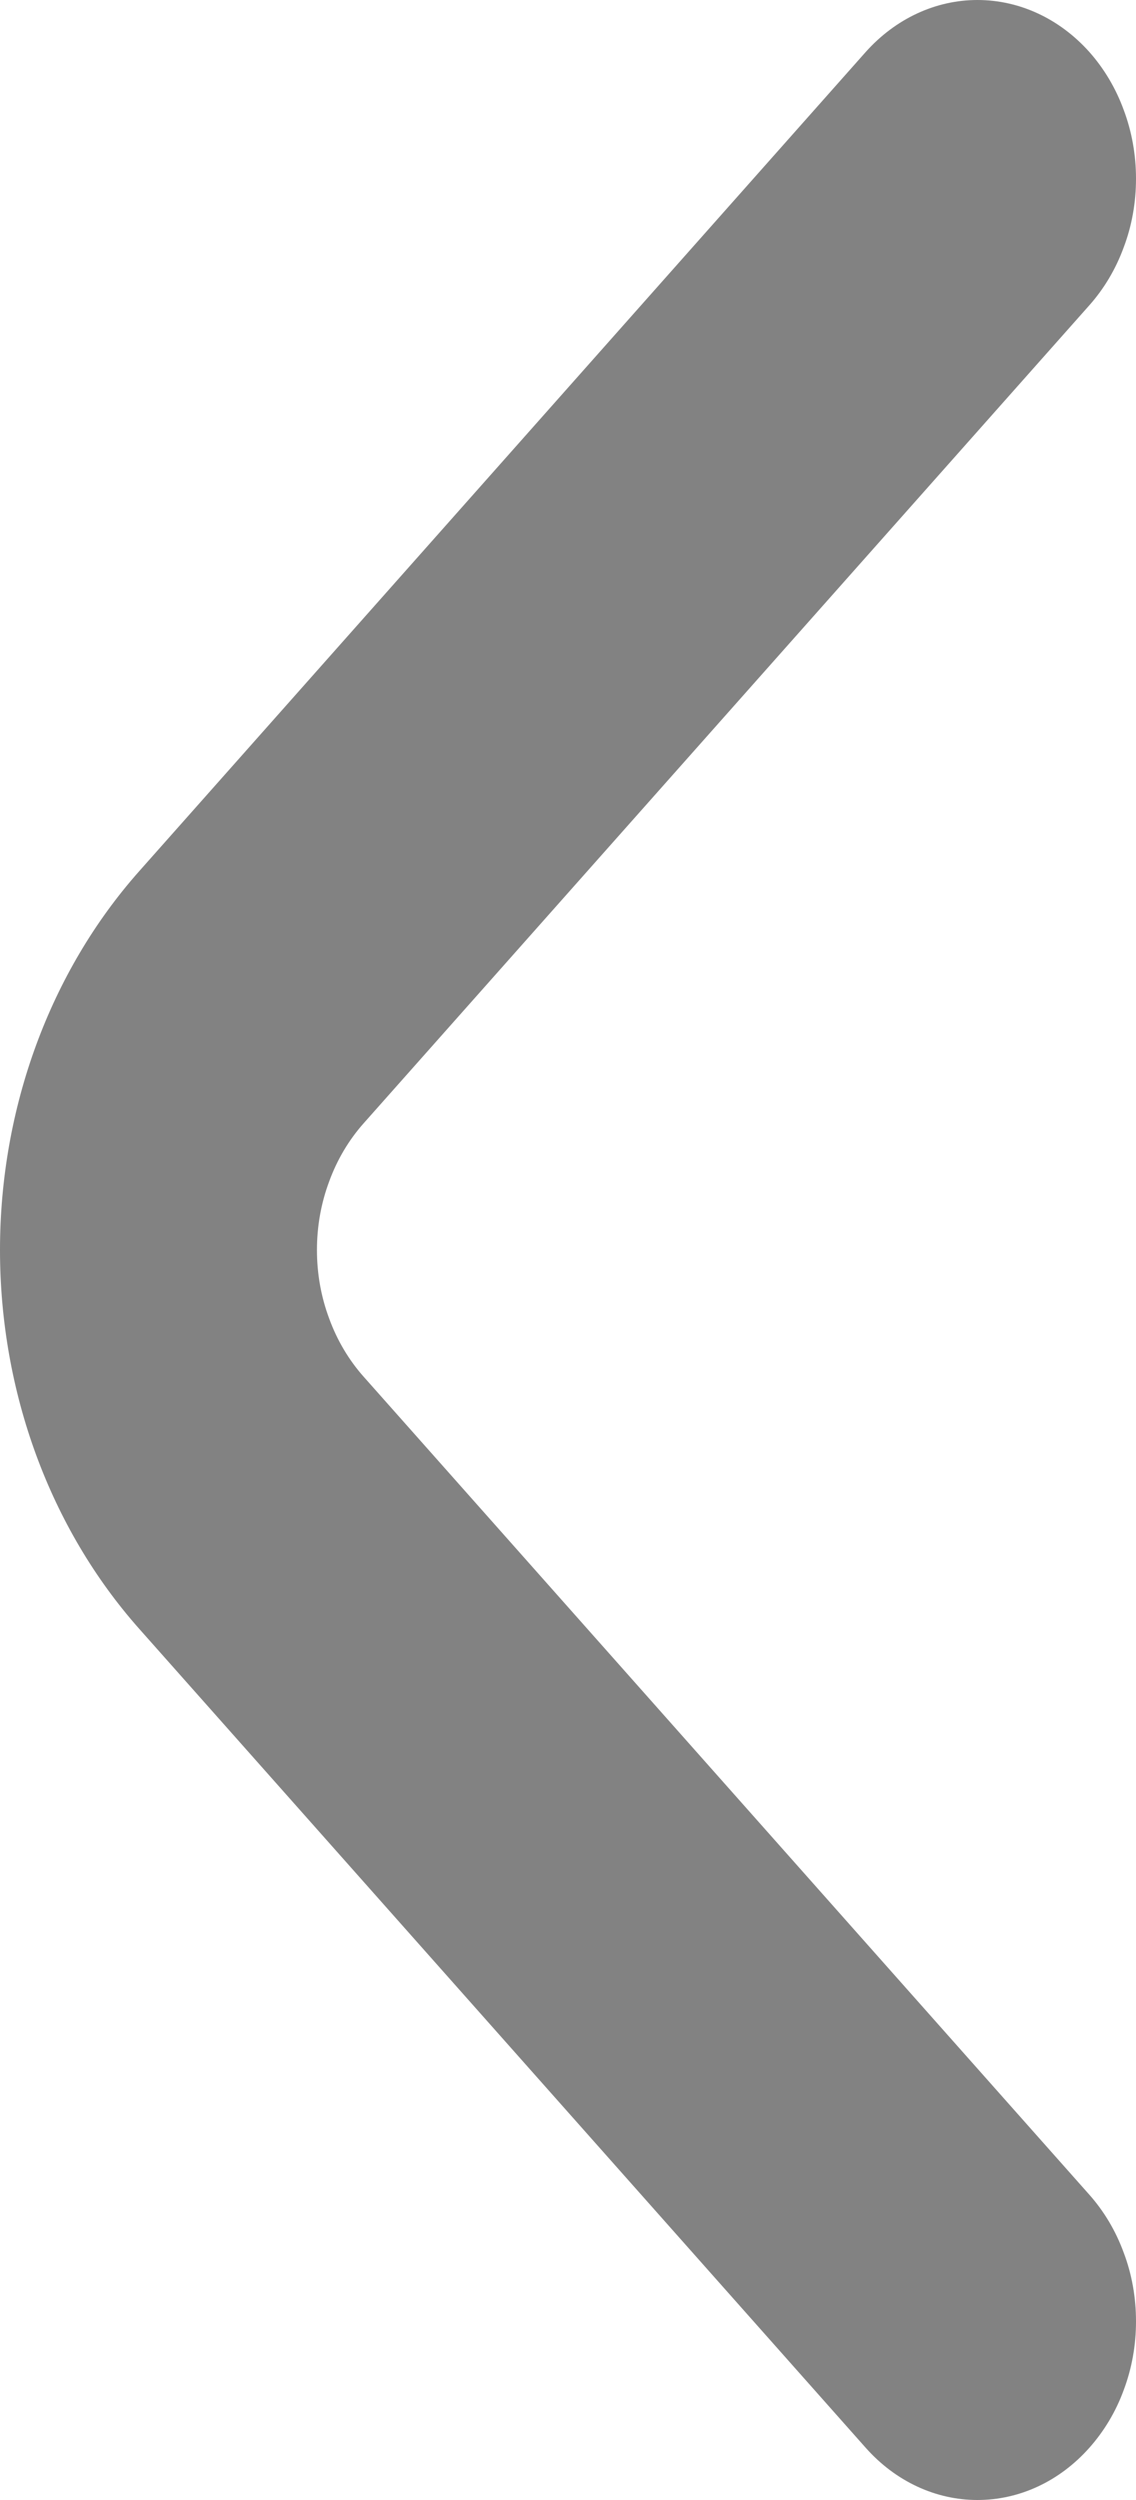 <svg width="5" height="11" viewBox="0 0 5 11" fill="none" xmlns="http://www.w3.org/2000/svg">
<path d="M4.794 10.771C4.859 10.698 4.911 10.612 4.946 10.516C4.982 10.42 5 10.318 5 10.214C5 10.11 4.982 10.007 4.946 9.912C4.911 9.816 4.859 9.729 4.794 9.656L1.601 6.058C1.536 5.985 1.484 5.898 1.449 5.802C1.413 5.706 1.395 5.604 1.395 5.5C1.395 5.396 1.413 5.294 1.449 5.198C1.484 5.102 1.536 5.015 1.601 4.942L4.794 1.344C4.859 1.271 4.911 1.184 4.946 1.088C4.982 0.993 5 0.89 5 0.786C5 0.683 4.982 0.58 4.946 0.484C4.911 0.388 4.859 0.301 4.794 0.228C4.663 0.082 4.487 6.12284e-09 4.302 8.31879e-09C4.118 1.05147e-08 3.942 0.082 3.811 0.228L0.612 3.834C0.22 4.276 5.81389e-08 4.875 6.55868e-08 5.5C7.30348e-08 6.125 0.22 6.724 0.612 7.166L3.811 10.771C3.942 10.918 4.118 11 4.302 11C4.487 11 4.663 10.918 4.794 10.771Z" fill="#828282"/>
</svg>
